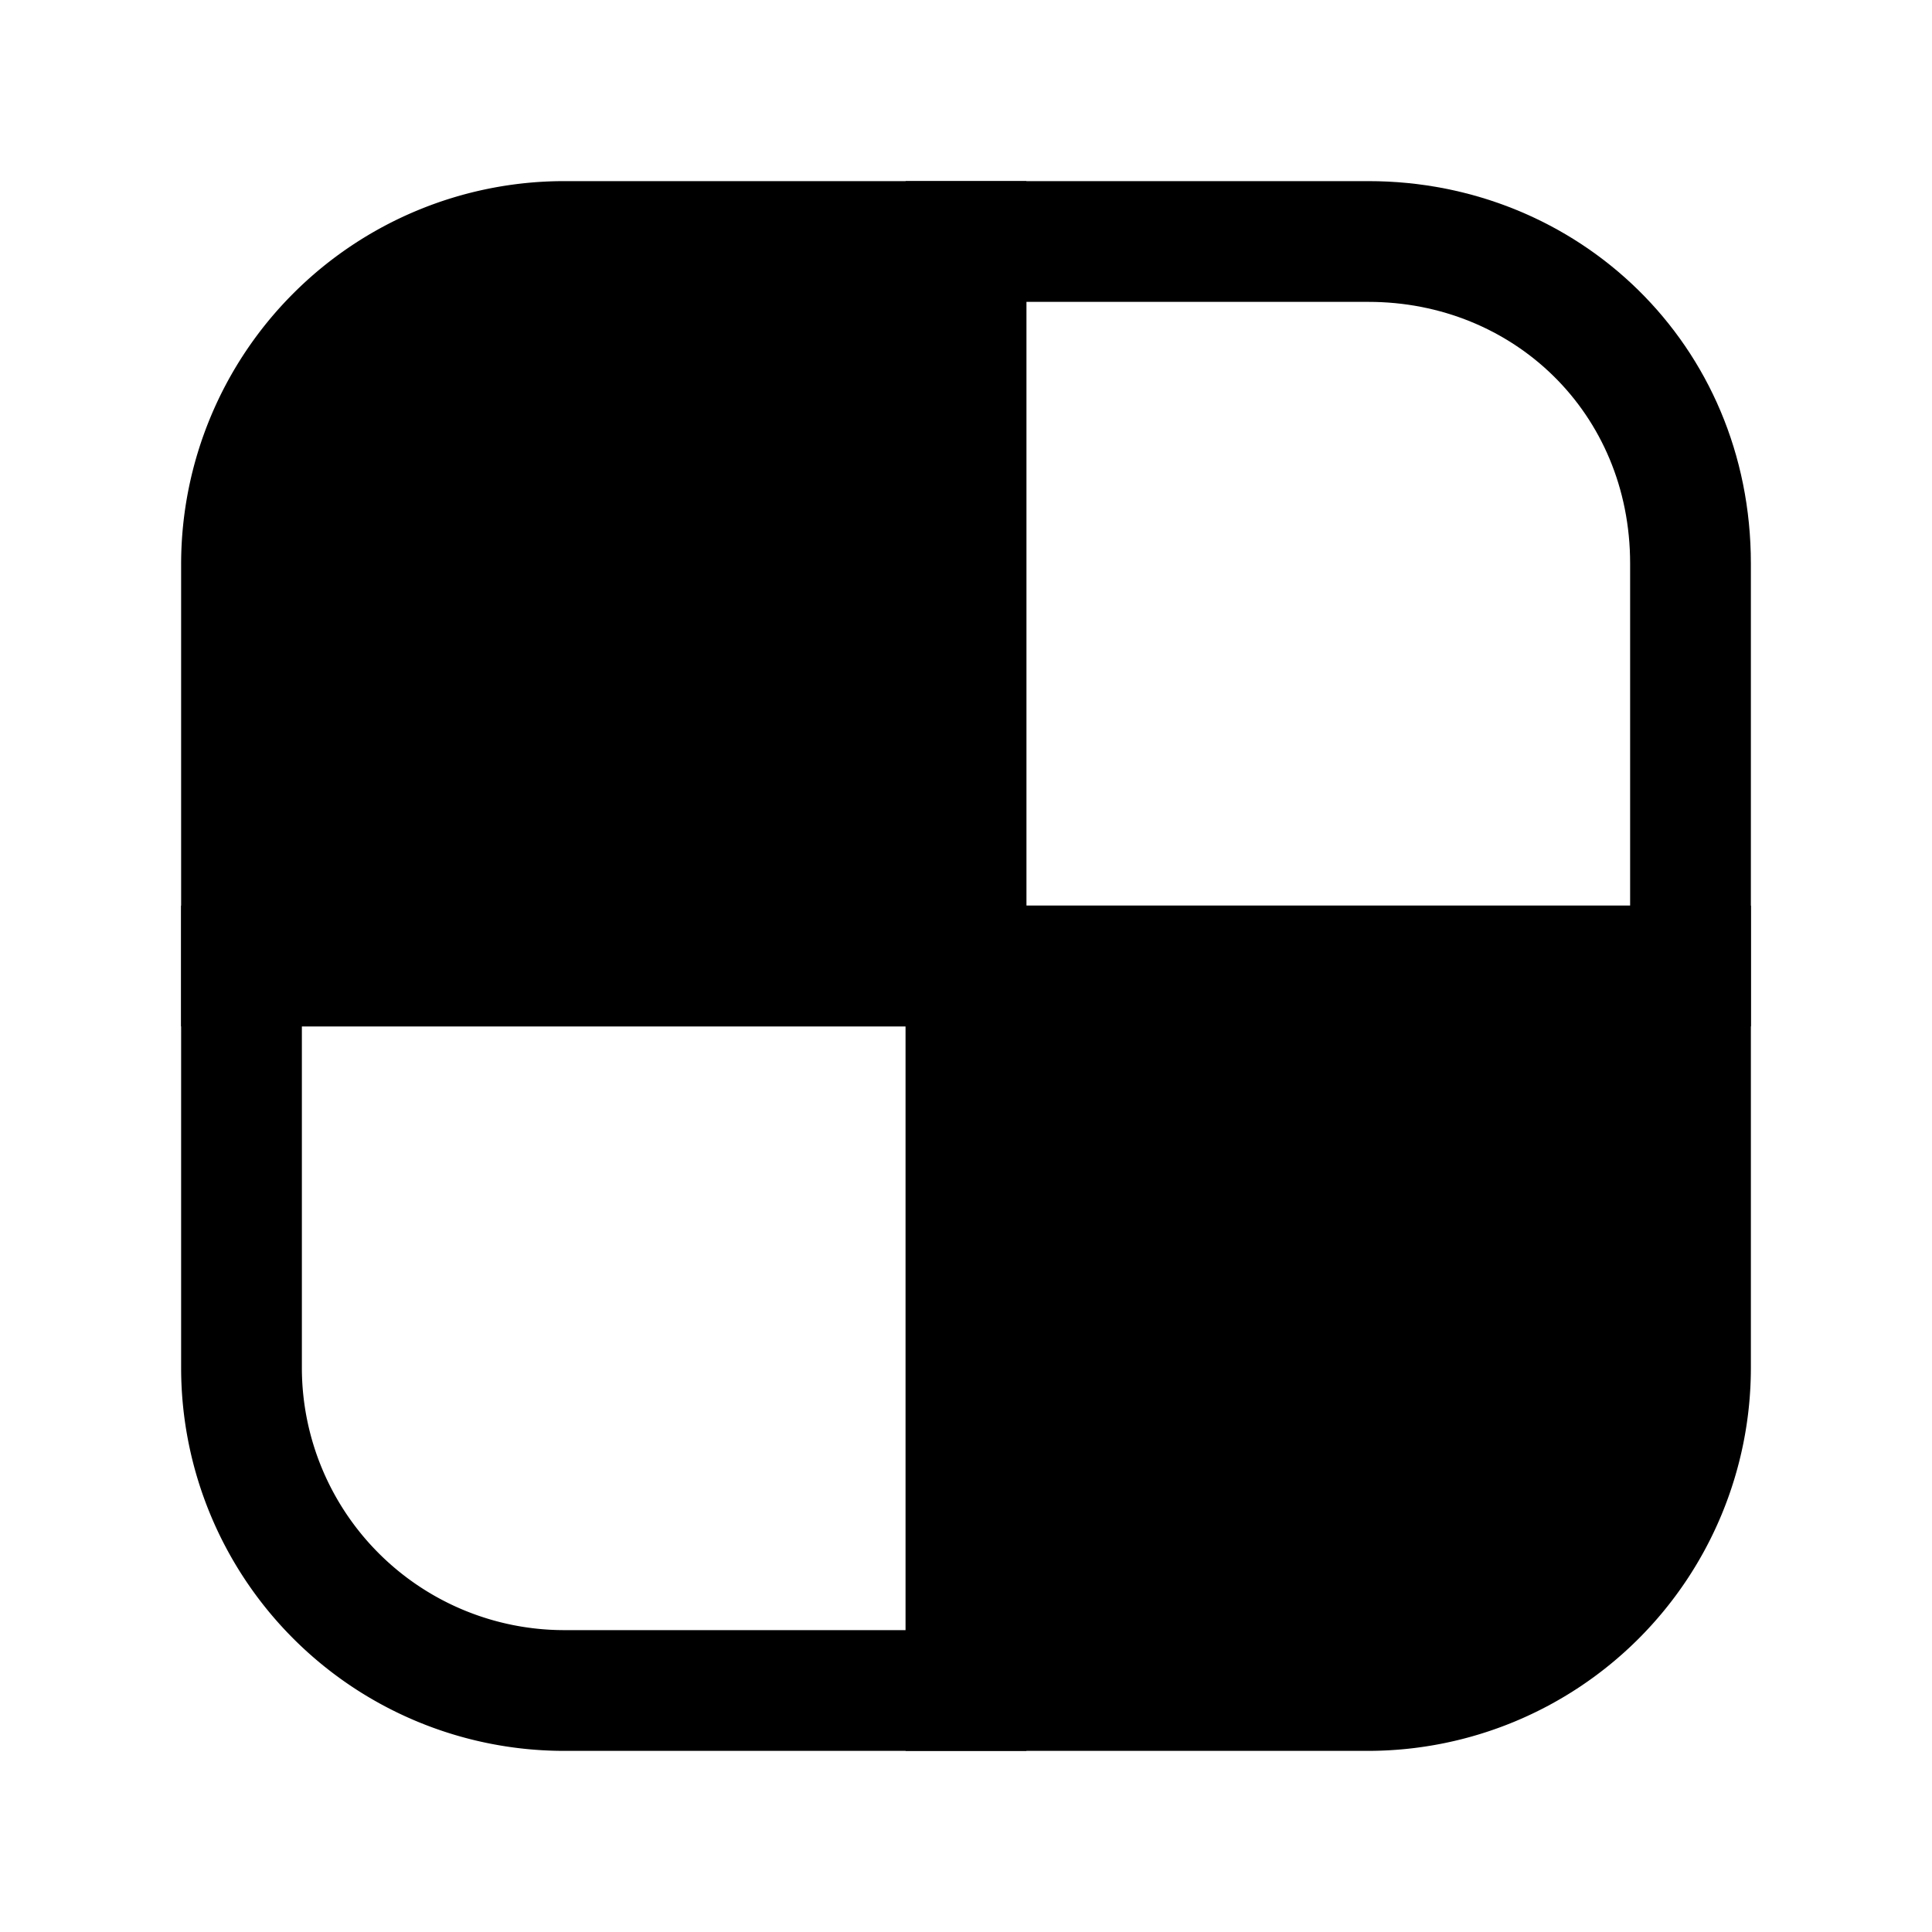 <svg xmlns="http://www.w3.org/2000/svg" fill="none" viewBox="0 0 24 24">
  <path fill="#000" d="M11.25 2.25H17c2.602 0 4.75 2.024 4.75 4.75v5.75h-10.5zm1.5 1.5v7.5h7.5V7c0-1.874-1.452-3.25-3.25-3.25z"/>
  <path fill="#000" d="M12 3v9H3V7c0-2.2 1.8-4 4-4z"/>
  <path fill="#000" d="M7 3.75A3.26 3.26 0 0 0 3.75 7v4.25h7.5v-7.5zM2.25 7A4.76 4.76 0 0 1 7 2.25h5.75v10.5H2.25z"/>
  <path fill="#000" d="M2.25 11.25h10.5v10.5H7A4.76 4.76 0 0 1 2.25 17zm1.5 1.5V17A3.26 3.26 0 0 0 7 20.25h4.25v-7.5z"/>
  <path fill="#000" d="M21 12v5c0 2.2-1.8 4-4 4h-5v-9z"/>
  <path fill="#000" d="M11.25 11.25h10.5V17A4.76 4.76 0 0 1 17 21.75h-5.75zm1.5 1.5v7.5H17A3.26 3.26 0 0 0 20.25 17v-4.25z"/>
</svg>
